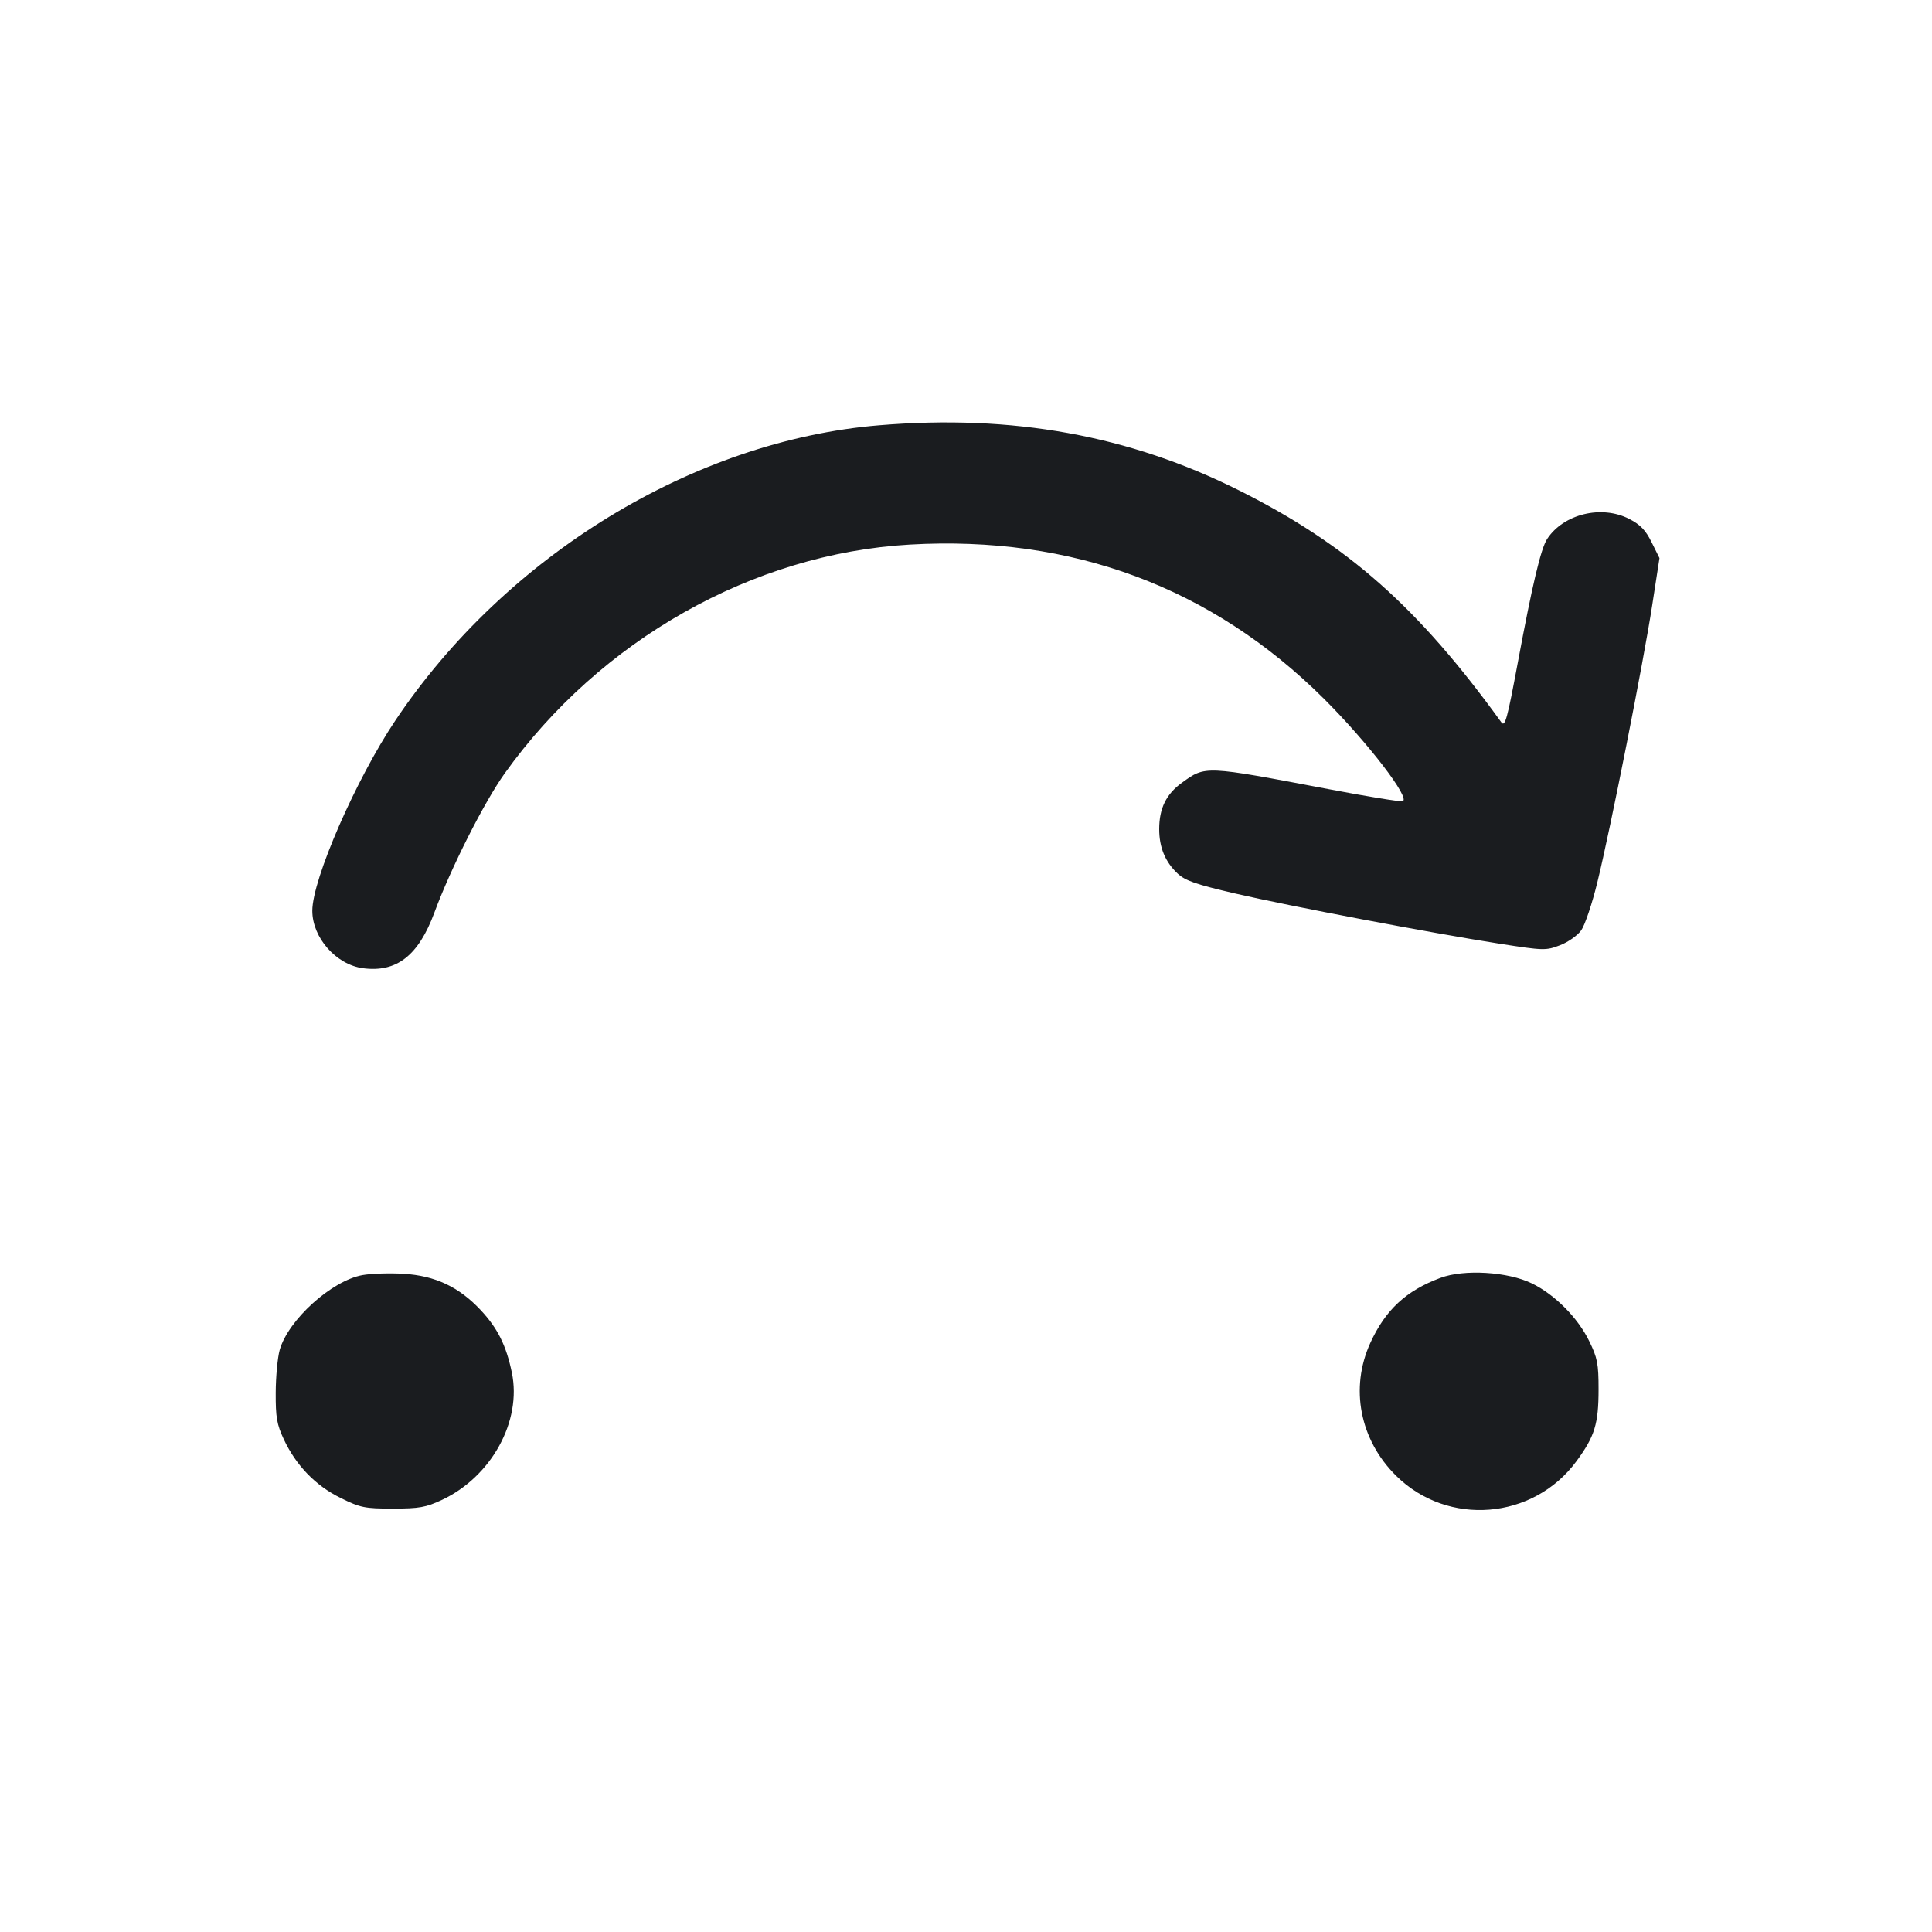 <svg width="32" height="32" viewBox="0 0 32 32" fill="none" xmlns="http://www.w3.org/2000/svg"><path d="M14.560 7.044 C 11.493 7.299,8.381 9.198,6.550 11.931 C 5.897 12.905,5.173 14.564,5.173 15.085 C 5.173 15.530,5.566 15.977,6.011 16.037 C 6.569 16.111,6.931 15.829,7.195 15.115 C 7.465 14.383,8.019 13.286,8.360 12.809 C 9.941 10.598,12.471 9.169,15.067 9.020 C 17.758 8.865,20.070 9.726,21.926 11.571 C 22.653 12.295,23.379 13.240,23.230 13.271 C 23.184 13.280,22.636 13.191,22.013 13.072 C 19.946 12.680,19.968 12.680,19.576 12.965 C 19.316 13.152,19.200 13.390,19.200 13.733 C 19.200 14.035,19.299 14.275,19.503 14.467 C 19.631 14.587,19.807 14.648,20.457 14.799 C 21.362 15.009,23.708 15.454,24.838 15.631 C 25.568 15.745,25.605 15.746,25.837 15.657 C 25.971 15.606,26.128 15.496,26.190 15.409 C 26.251 15.323,26.372 14.964,26.458 14.610 C 26.674 13.730,27.220 10.972,27.366 10.022 L 27.486 9.244 27.356 8.982 C 27.258 8.783,27.169 8.690,26.987 8.596 C 26.528 8.359,25.898 8.512,25.626 8.926 C 25.521 9.087,25.381 9.677,25.139 10.977 C 24.964 11.914,24.928 12.047,24.867 11.964 C 23.488 10.056,22.323 9.025,20.526 8.124 C 18.701 7.210,16.770 6.860,14.560 7.044 M6.003 21.120 C 5.493 21.212,4.774 21.862,4.633 22.359 C 4.598 22.484,4.568 22.803,4.567 23.067 C 4.565 23.473,4.585 23.592,4.701 23.840 C 4.904 24.273,5.227 24.607,5.642 24.811 C 5.969 24.972,6.039 24.987,6.506 24.987 C 6.945 24.987,7.054 24.967,7.318 24.844 C 8.140 24.459,8.645 23.540,8.478 22.735 C 8.384 22.283,8.243 22.001,7.963 21.701 C 7.602 21.315,7.209 21.130,6.685 21.098 C 6.455 21.084,6.148 21.094,6.003 21.120 M23.858 21.166 C 23.289 21.378,22.948 21.695,22.697 22.243 C 22.355 22.991,22.522 23.850,23.126 24.445 C 23.981 25.289,25.396 25.174,26.111 24.202 C 26.414 23.790,26.477 23.585,26.477 23.011 C 26.477 22.587,26.458 22.490,26.321 22.211 C 26.133 21.826,25.753 21.443,25.374 21.258 C 24.976 21.063,24.250 21.019,23.858 21.166 " fill="#1A1C1F" stroke="none" fill-rule="evenodd"></path></svg>